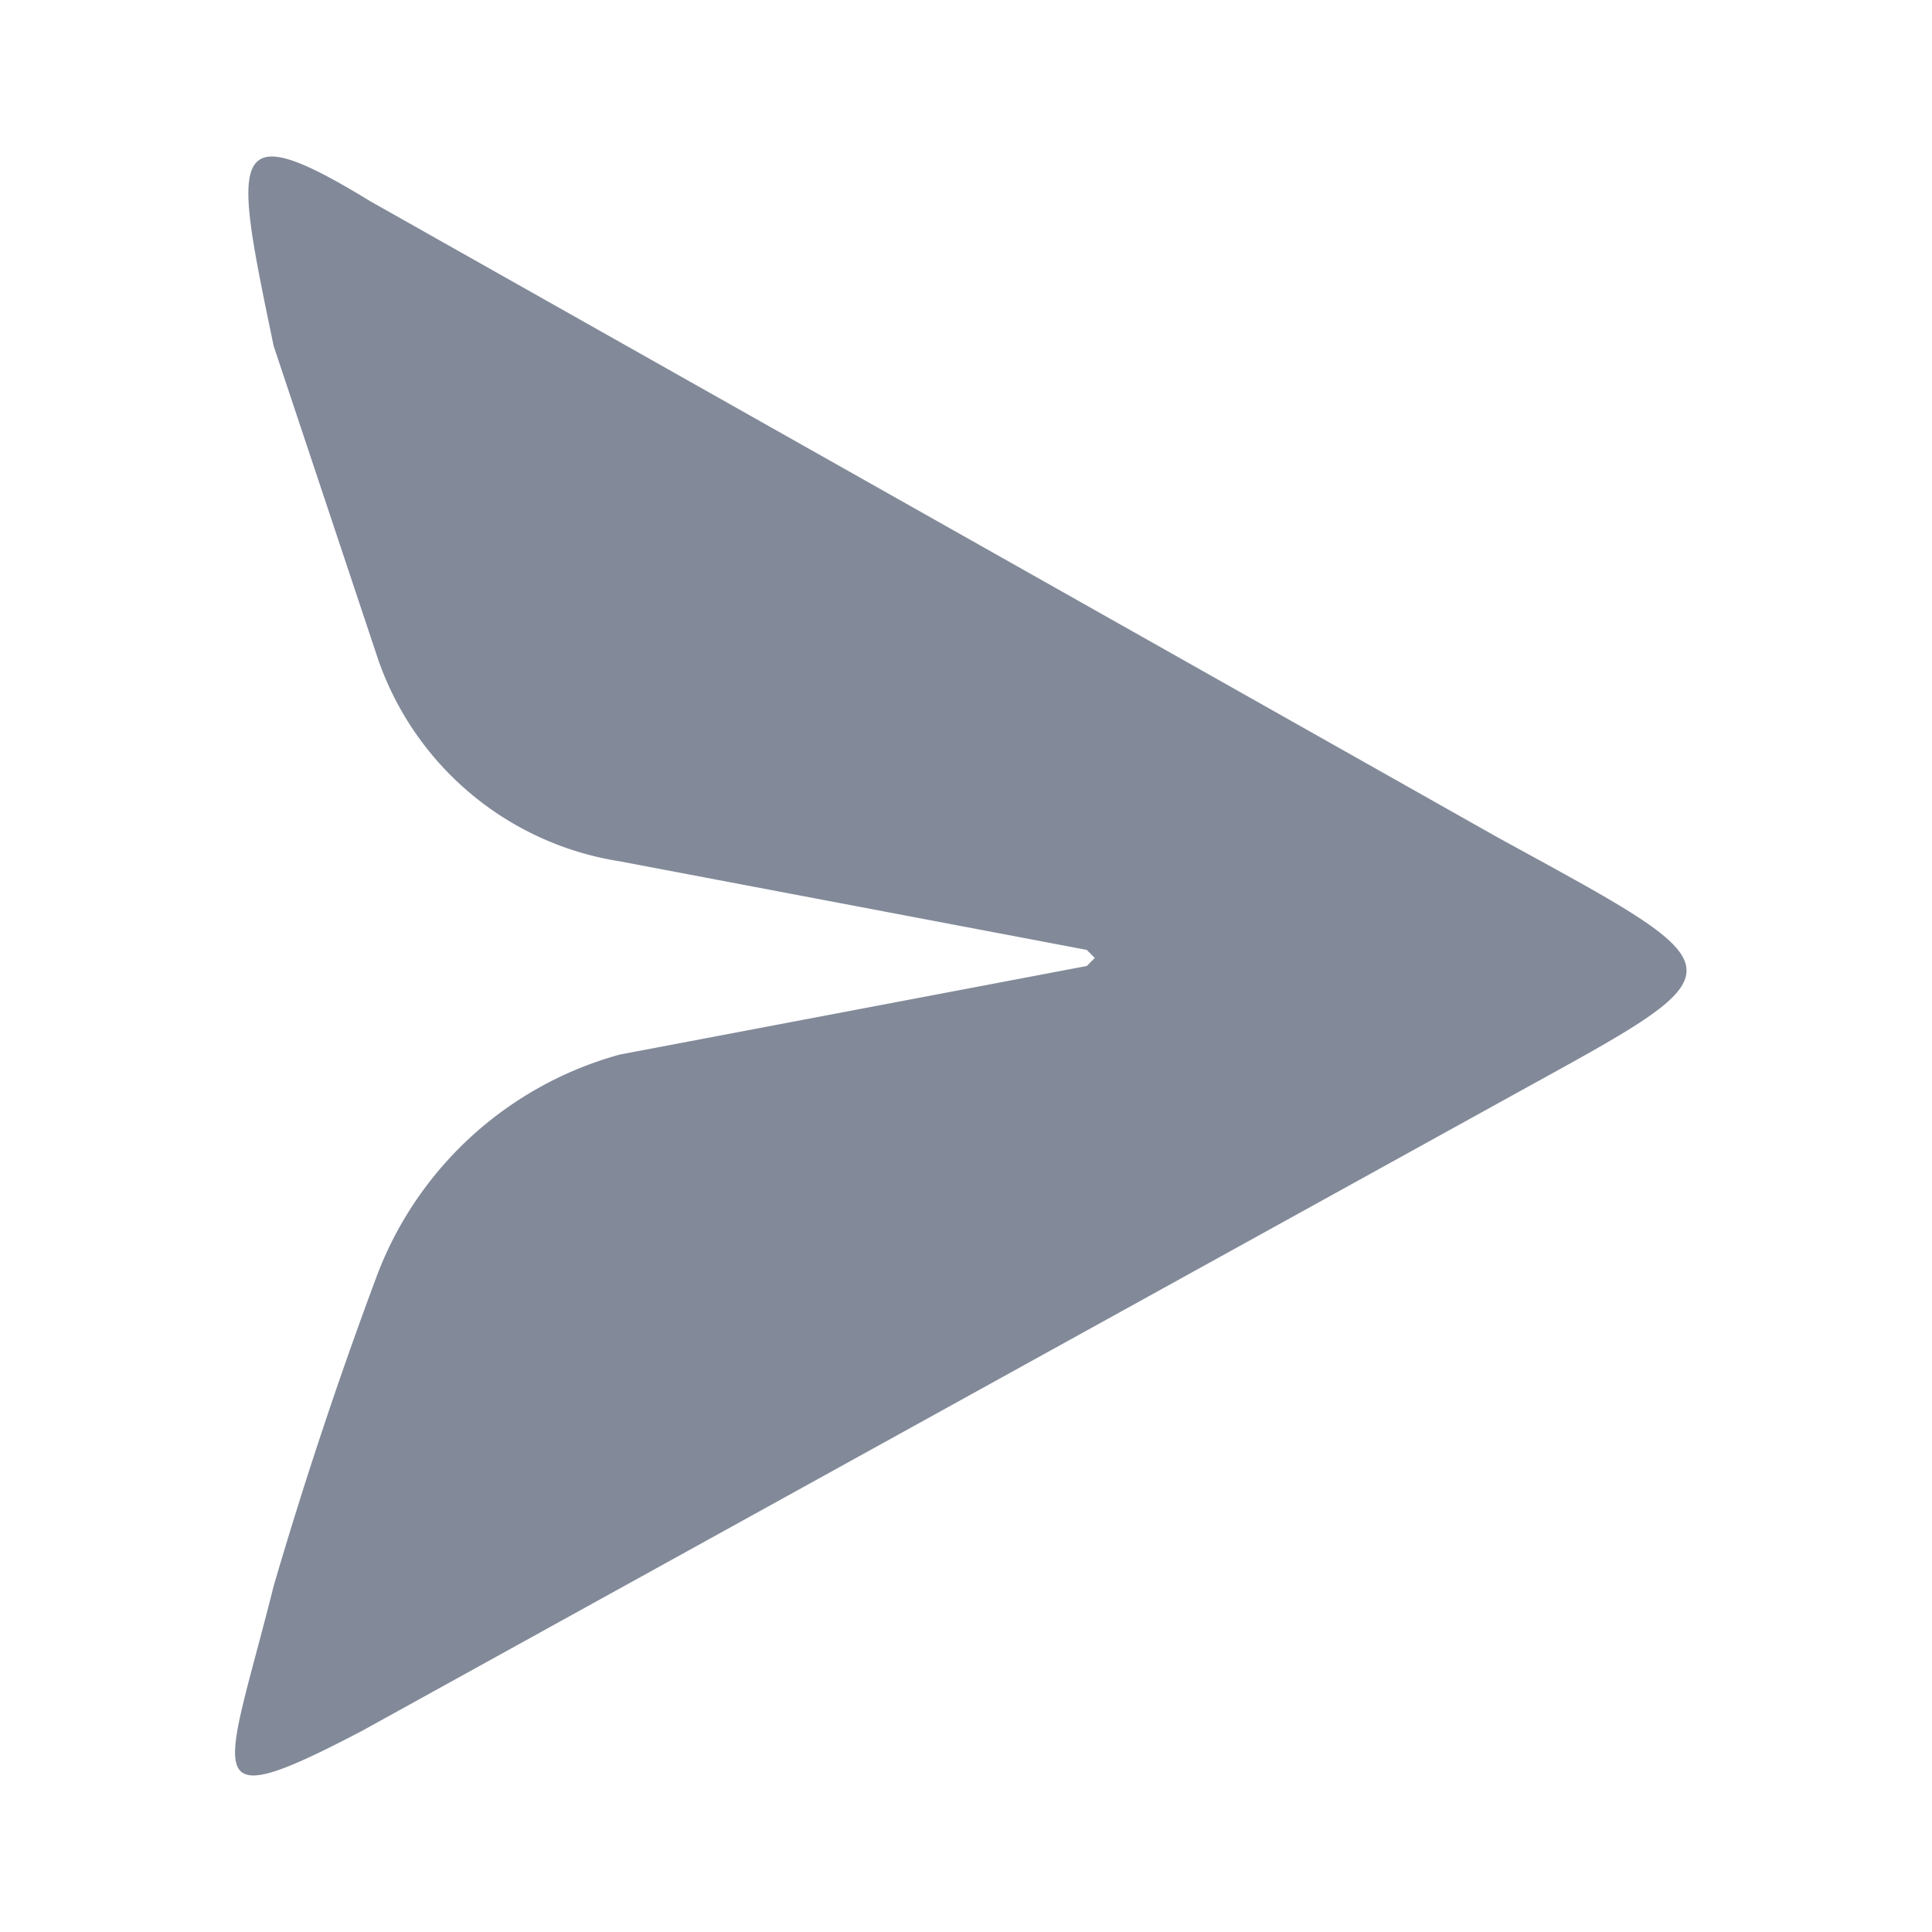 <svg xmlns="http://www.w3.org/2000/svg" width="24" height="24"><path fill="#828A99" d="M4.7 15.8a56 56 0 0 0-1.3 3.9c-.6 2.4-1 2.9 1.1 1.8l14.3-7.9c2.9-1.6 2.9-1.5-.2-3.2l-14-7.9c-1.8-1.1-1.7-.6-1.2 1.8l1.3 3.9a3.8 3.8 0 0 0 3 2.5l5.8 1.1.1.1-.1.1-5.8 1.1a4.5 4.5 0 0 0-3 2.7z"/></svg>
